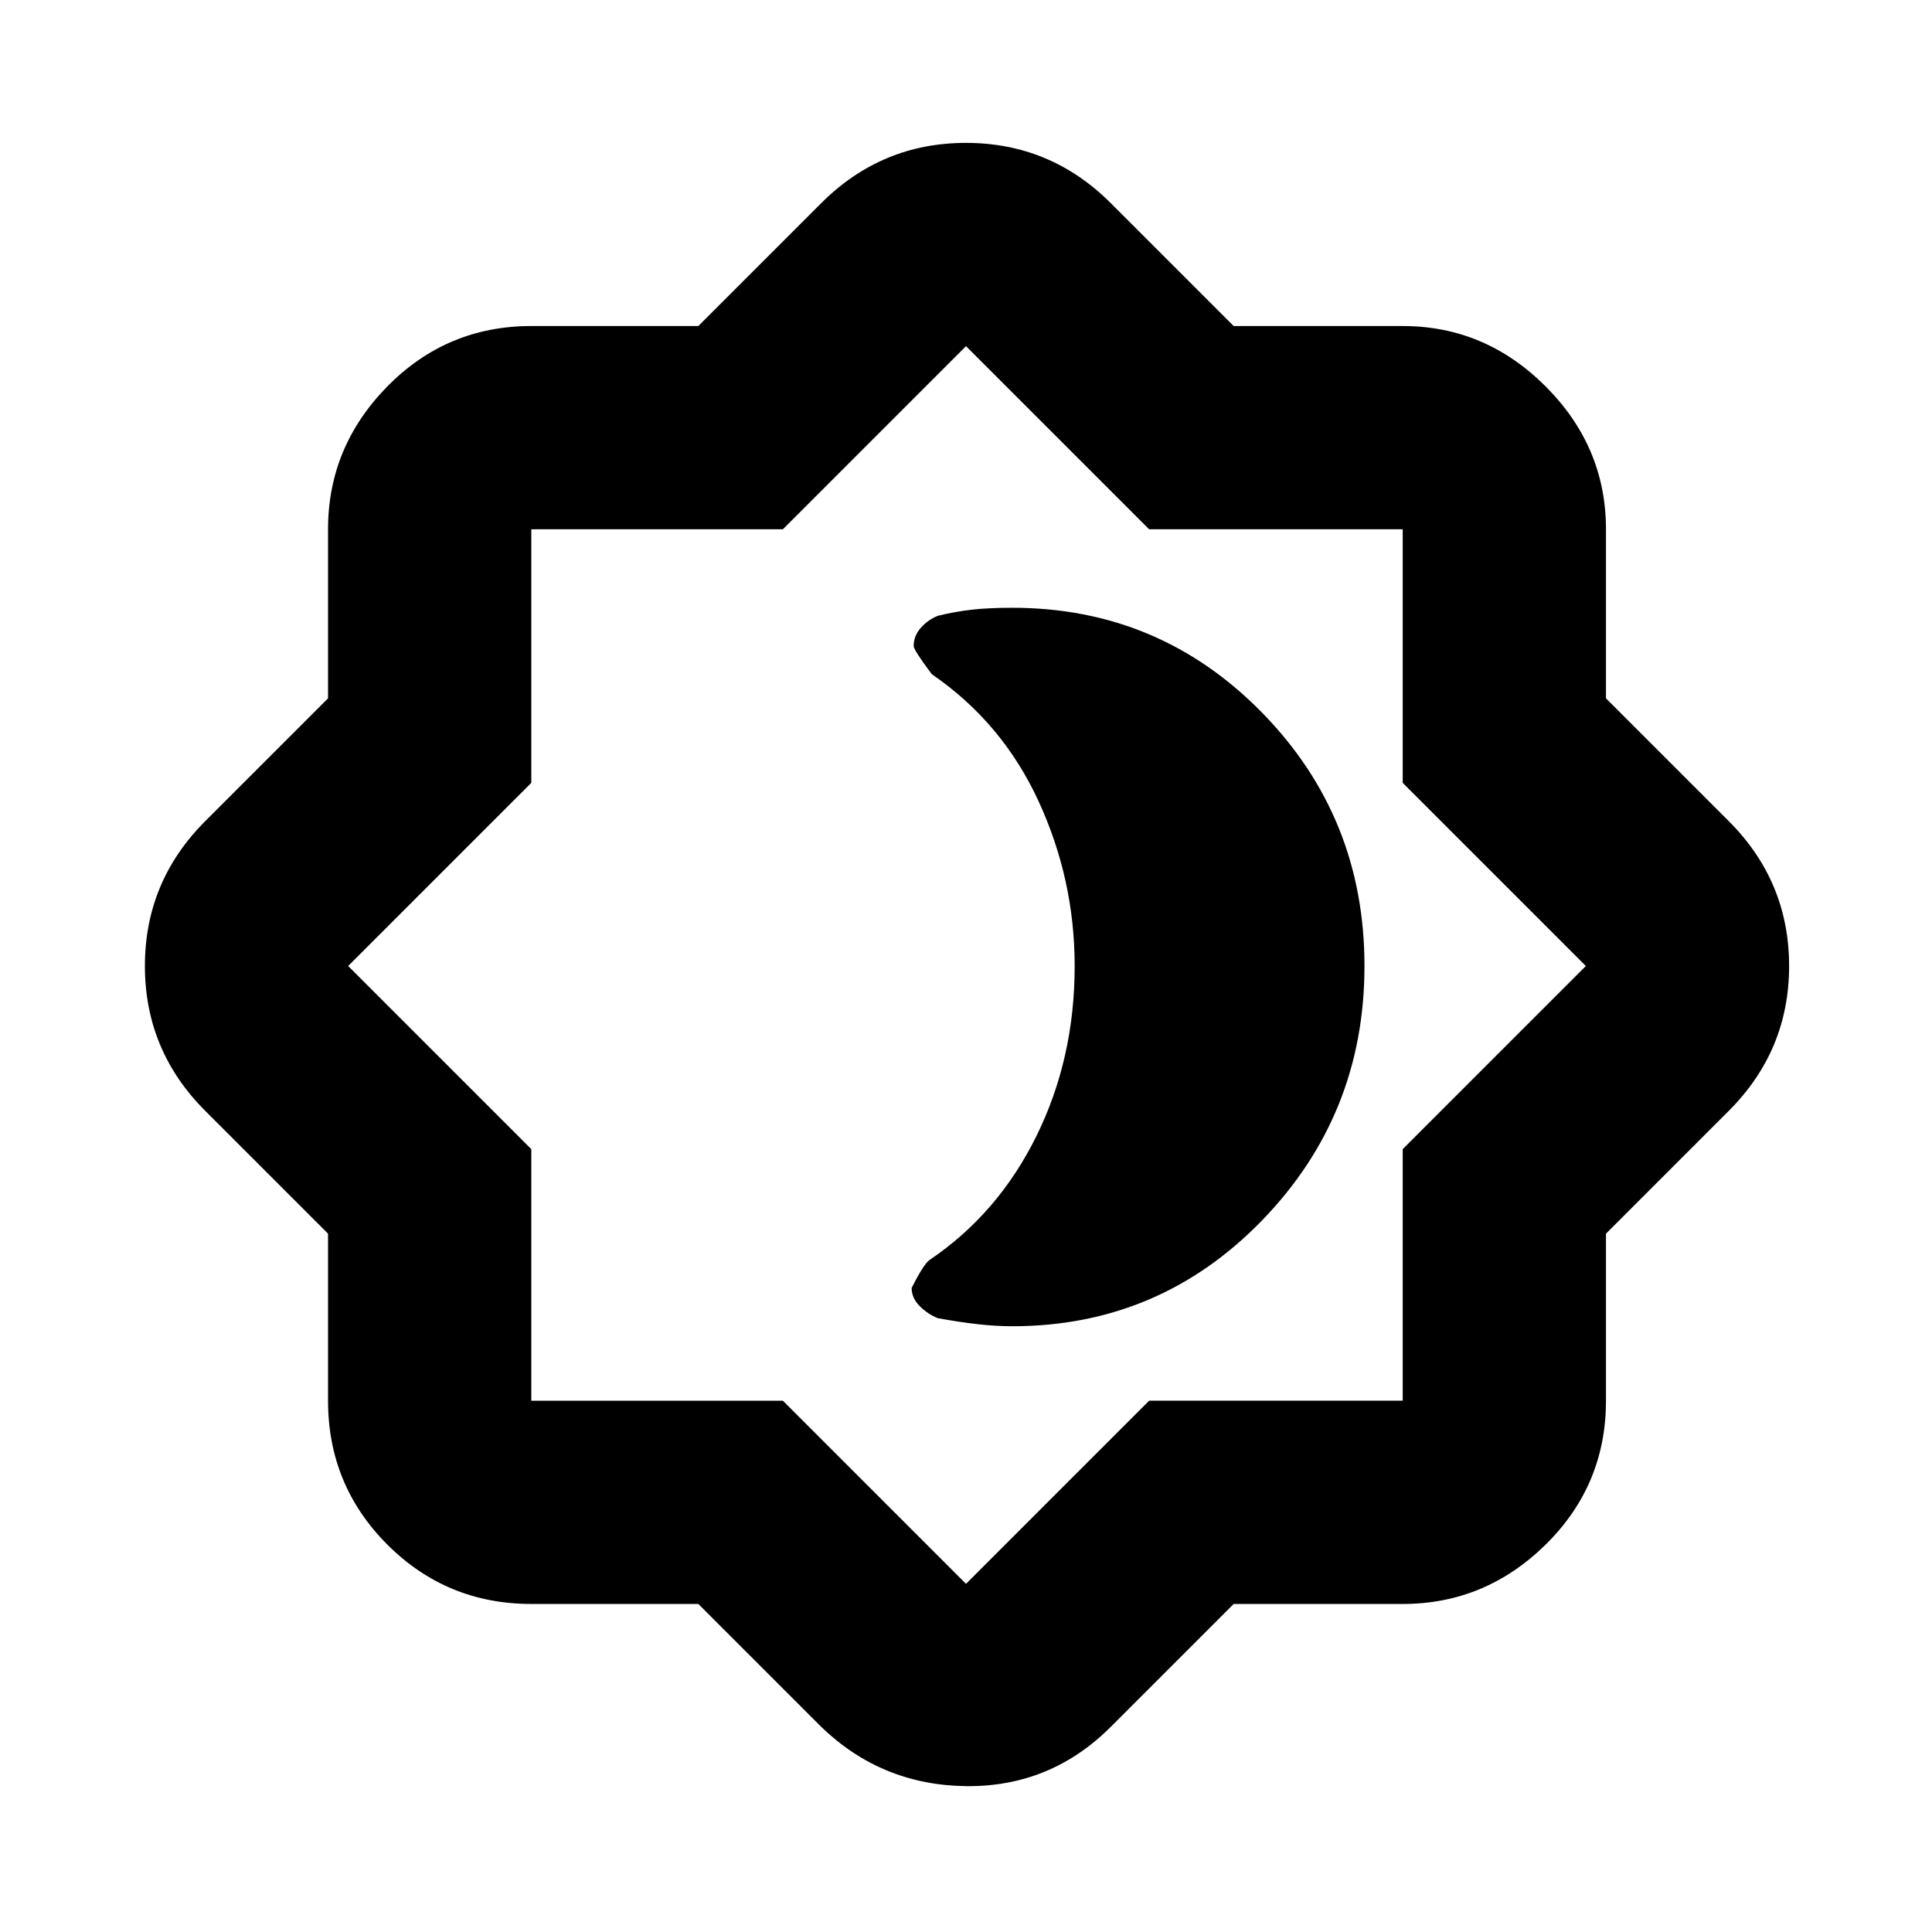<svg xmlns="http://www.w3.org/2000/svg" height="24" width="24"><path d="M8.675 19.925H6.6q-1.05 0-1.788-.737-.737-.738-.737-1.788v-2.075L2.55 13.8q-.75-.75-.75-1.8t.75-1.8l1.525-1.525v-2.1q0-1.025.737-1.775.738-.75 1.788-.75h2.075L10.2 2.525q.75-.75 1.8-.75t1.8.75l1.525 1.525h2.1q1.025 0 1.775.75t.75 1.775v2.1l1.525 1.525q.75.75.75 1.8t-.75 1.8l-1.525 1.525V17.4q0 1.05-.75 1.788-.75.737-1.775.737h-2.1L13.8 21.45q-.75.75-1.8.738-1.05-.013-1.8-.738Zm3.35-7.95Zm-.025 7.7 2.275-2.275h3.15v-3.125L19.7 12l-2.275-2.275v-3.15h-3.15L12 4.3 9.725 6.575H6.6v3.15L4.325 12 6.6 14.275V17.4h3.125Zm.575-3.2q1.825 0 3.1-1.312Q16.95 13.85 16.95 12q0-1.85-1.275-3.15-1.275-1.3-3.1-1.3-.3 0-.513.025-.212.025-.412.075-.125.05-.212.15-.088.1-.088.225 0 .05.225.35.875.6 1.325 1.575.45.975.45 2.05 0 1.15-.475 2.112-.475.963-1.325 1.538-.075.05-.225.35 0 .125.1.225t.225.15q.275.05.5.075.225.025.425.025Z"/></svg>